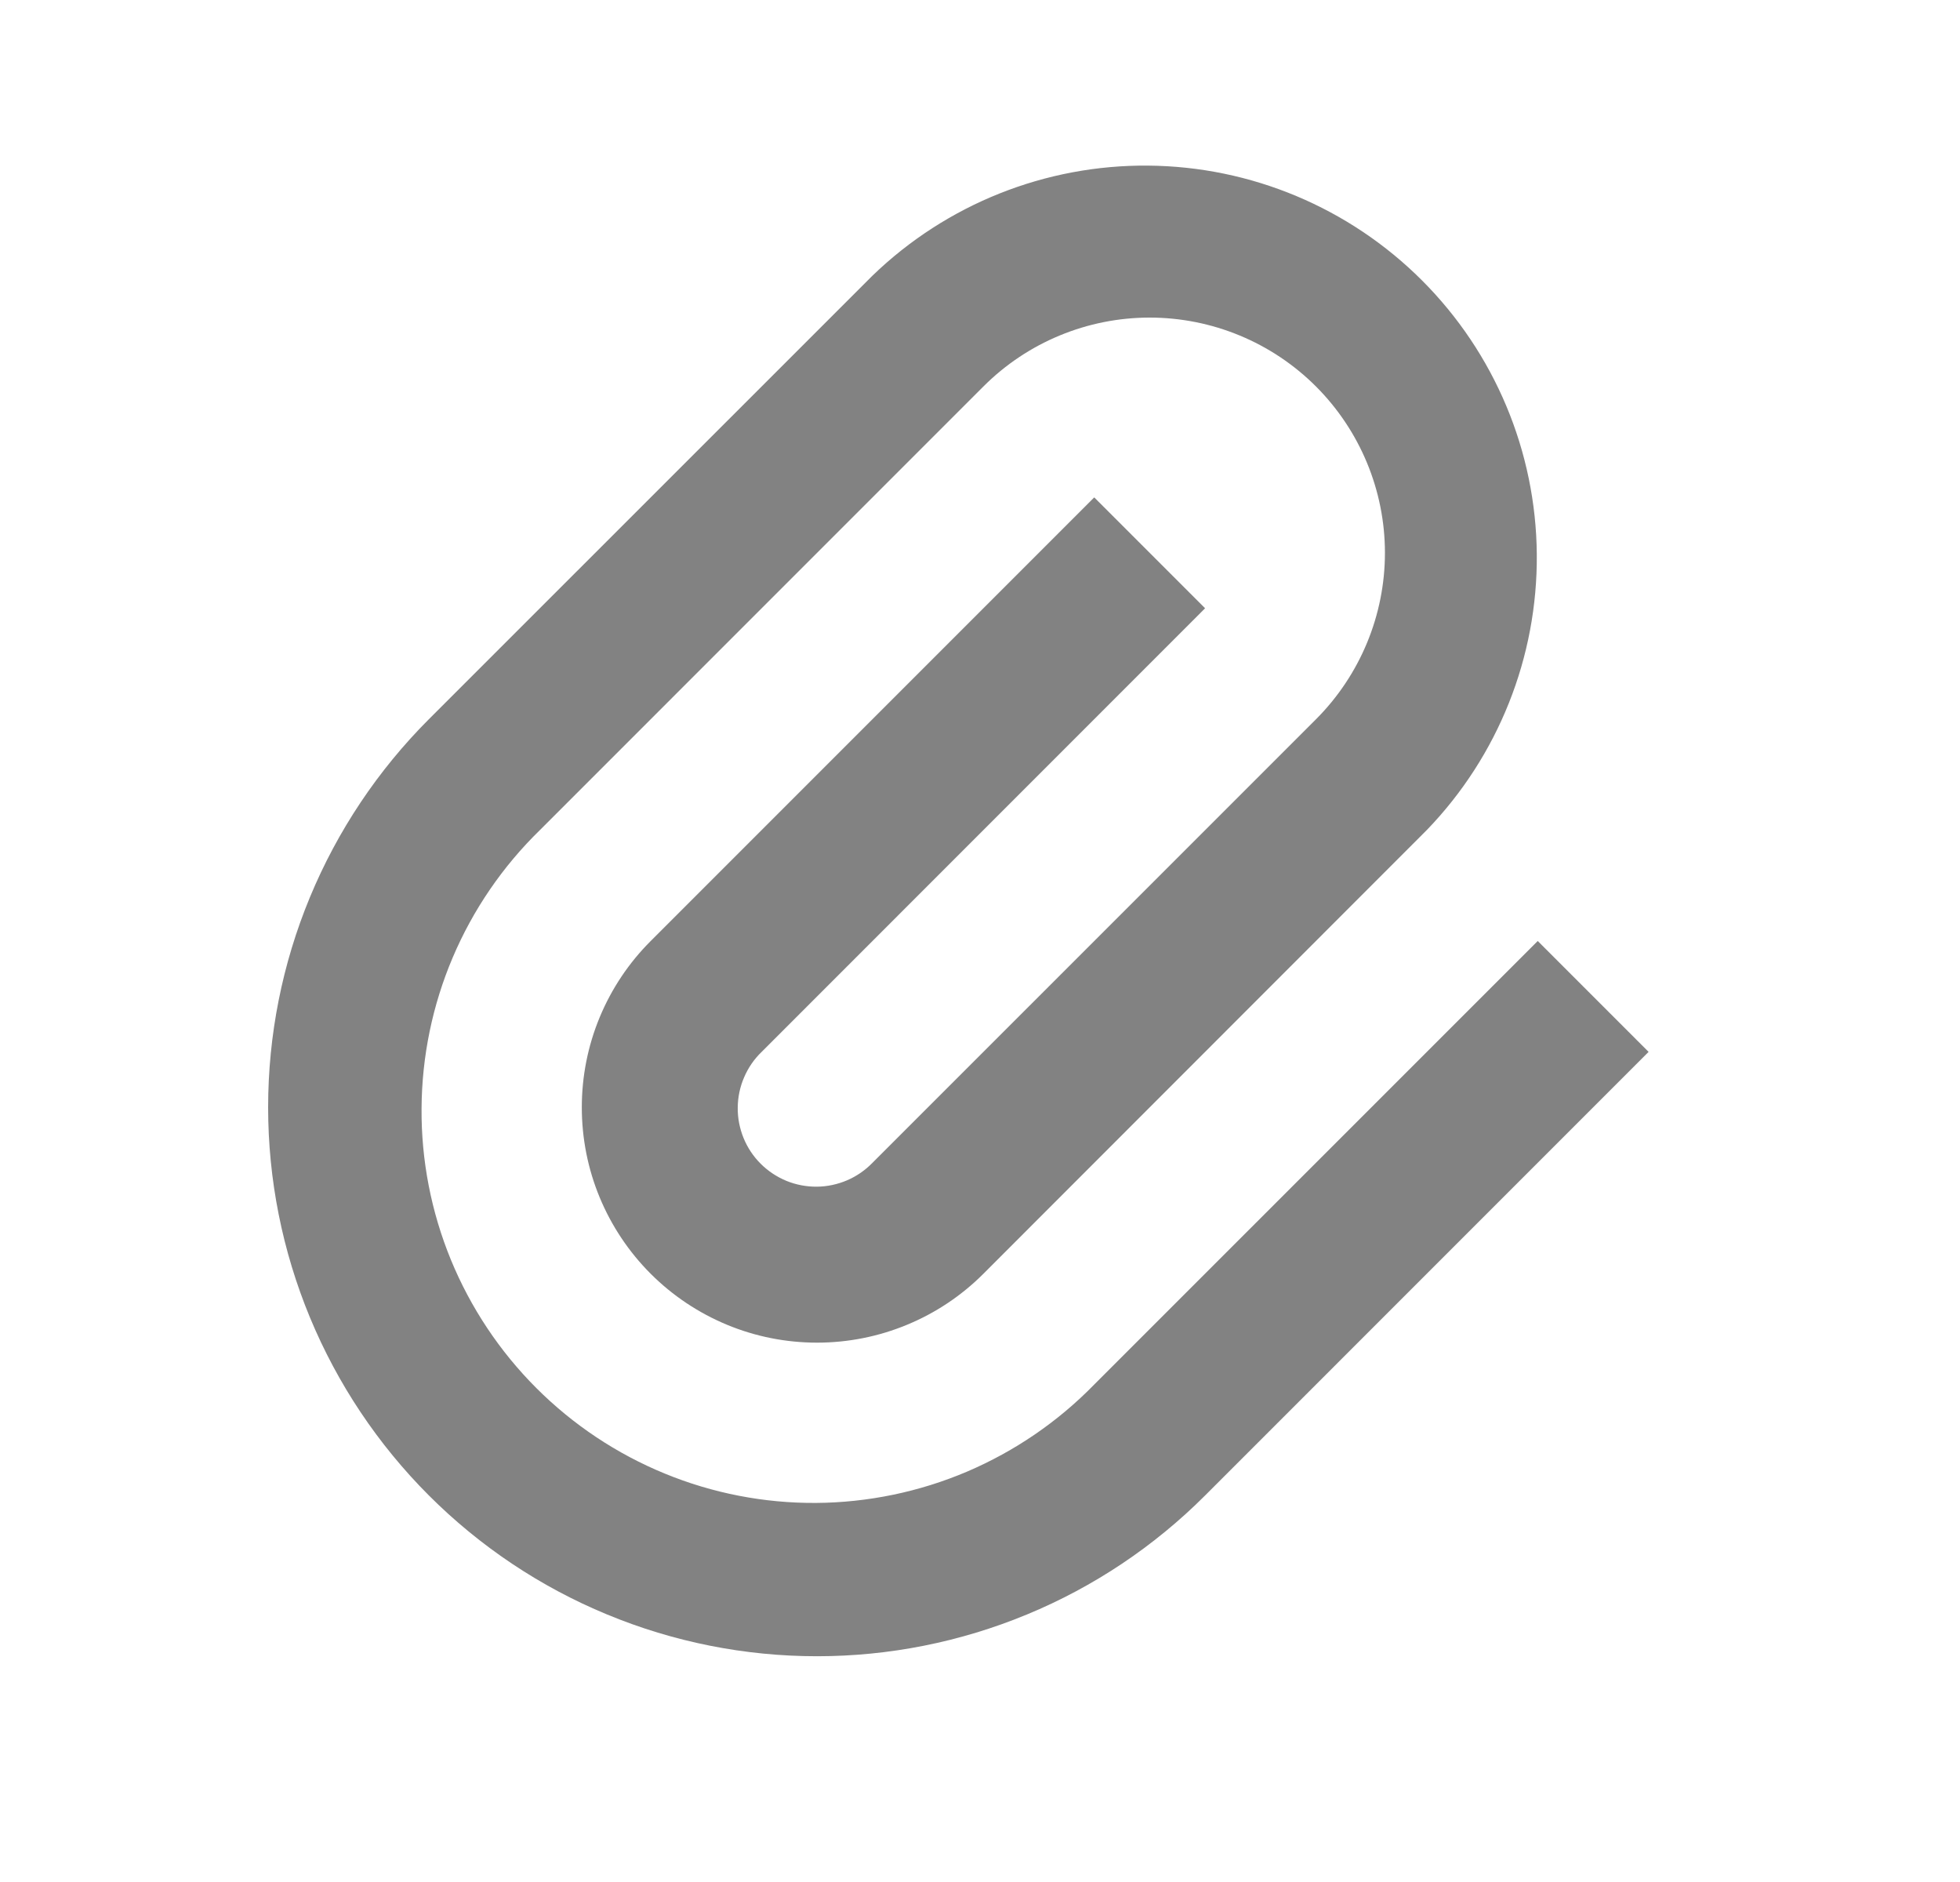 <svg width="25" height="24" viewBox="0 0 25 24" fill="none" xmlns="http://www.w3.org/2000/svg">
<g clip-path="url(#clip0_442_27676)">
<path d="M15.371 7.757L9.715 13.414C9.619 13.506 9.543 13.617 9.491 13.739C9.438 13.861 9.411 13.992 9.41 14.124C9.408 14.257 9.434 14.389 9.484 14.512C9.534 14.635 9.608 14.746 9.702 14.84C9.796 14.934 9.908 15.008 10.031 15.059C10.154 15.109 10.285 15.134 10.418 15.133C10.551 15.132 10.682 15.104 10.804 15.052C10.926 15 11.037 14.923 11.129 14.828L16.786 9.172C17.348 8.609 17.665 7.846 17.665 7.05C17.665 6.255 17.348 5.492 16.786 4.929C16.223 4.366 15.46 4.05 14.664 4.05C13.869 4.05 13.105 4.366 12.543 4.929L6.886 10.586C6.412 11.048 6.034 11.6 5.775 12.209C5.516 12.818 5.381 13.472 5.377 14.134C5.372 14.796 5.5 15.453 5.751 16.065C6.003 16.677 6.373 17.233 6.841 17.701C7.309 18.169 7.866 18.54 8.478 18.791C9.09 19.043 9.747 19.17 10.409 19.166C11.07 19.161 11.725 19.026 12.334 18.767C12.943 18.507 13.495 18.13 13.957 17.656L19.614 12L21.028 13.414L15.371 19.071C14.721 19.721 13.949 20.237 13.1 20.588C12.25 20.94 11.34 21.121 10.421 21.121C9.501 21.121 8.591 20.94 7.742 20.588C6.893 20.237 6.121 19.721 5.471 19.071C4.821 18.421 4.305 17.649 3.953 16.8C3.601 15.95 3.42 15.04 3.42 14.121C3.42 13.202 3.601 12.291 3.953 11.442C4.305 10.593 4.821 9.821 5.471 9.171L11.129 3.515C12.072 2.604 13.335 2.1 14.646 2.112C15.957 2.123 17.211 2.649 18.138 3.576C19.065 4.503 19.591 5.757 19.602 7.068C19.613 8.379 19.11 9.642 18.199 10.585L12.543 16.244C12.264 16.523 11.933 16.744 11.569 16.894C11.205 17.045 10.815 17.122 10.421 17.122C10.027 17.122 9.637 17.045 9.273 16.894C8.909 16.743 8.578 16.522 8.299 16.243C8.021 15.965 7.8 15.634 7.649 15.27C7.498 14.906 7.421 14.516 7.421 14.121C7.421 13.727 7.498 13.337 7.649 12.973C7.8 12.609 8.021 12.278 8.3 12L13.957 6.343L15.371 7.757Z" fill="#828282"/>
</g>
<defs>
<clipPath id="clip0_442_27676">
<rect width="24" height="24" fill="white" transform="translate(0.543)"/>
</clipPath>
</defs>
</svg>
